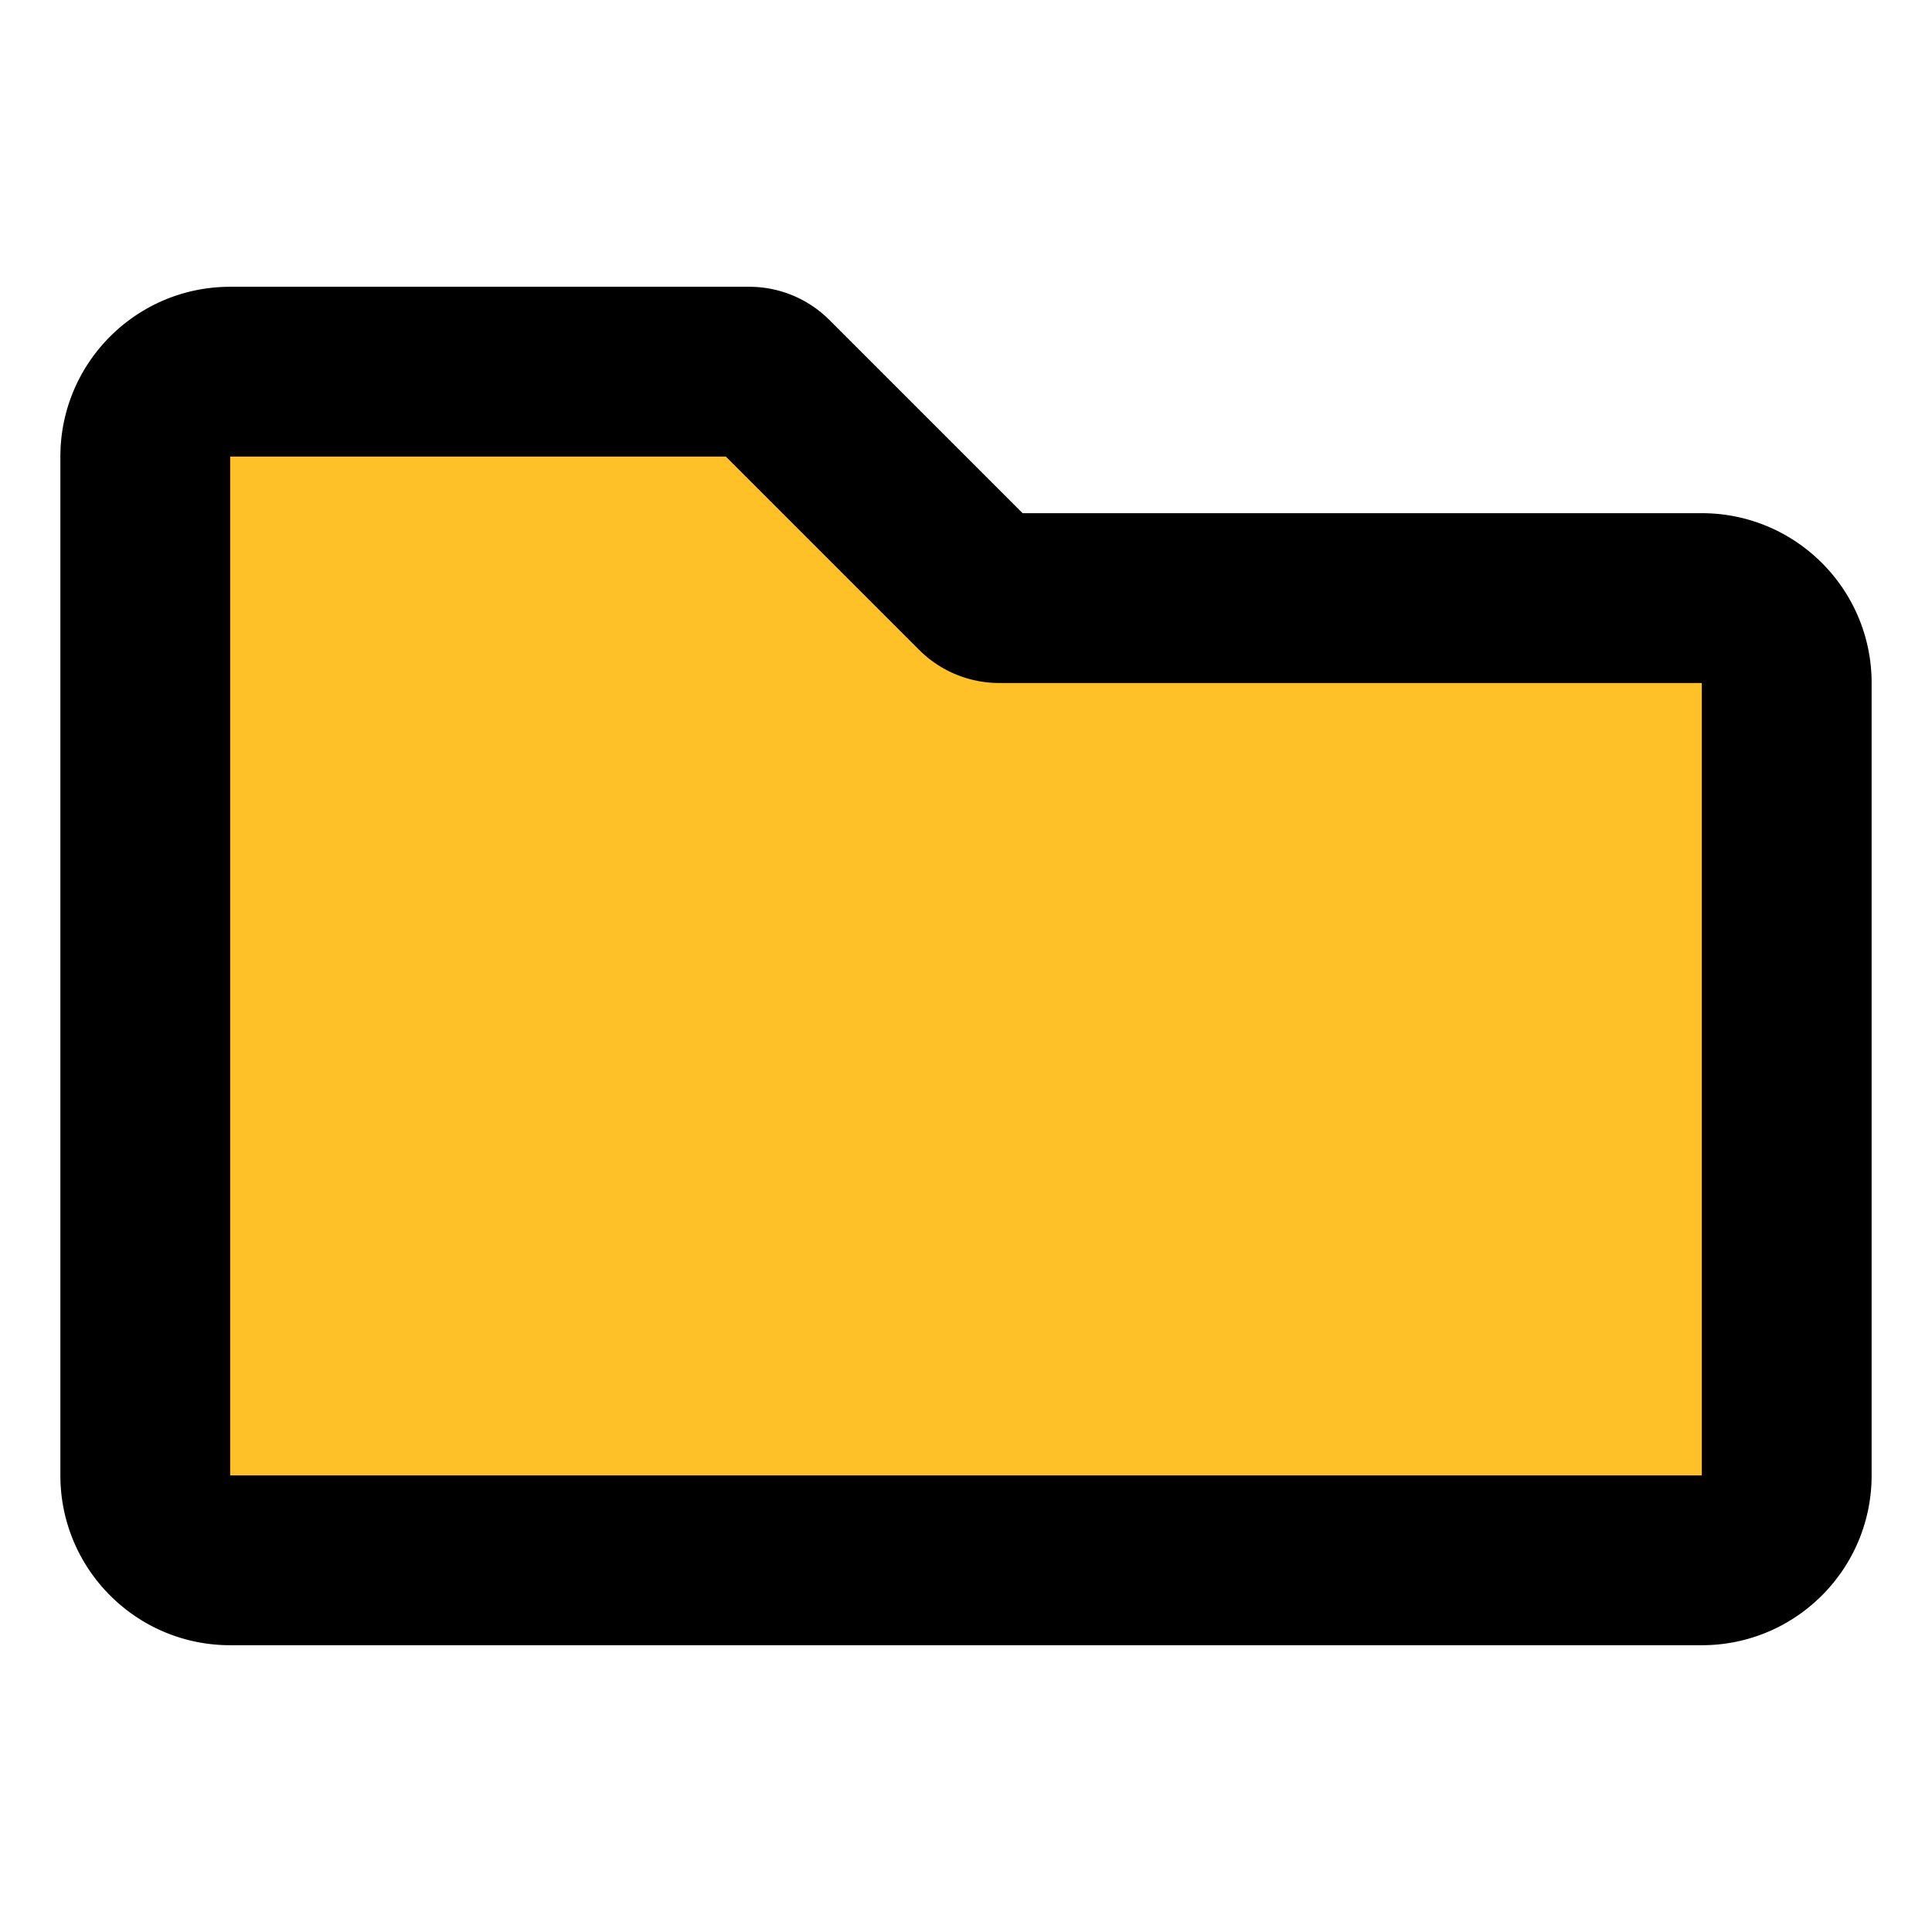 <svg xmlns="http://www.w3.org/2000/svg" viewBox="0 0 512 512"><path d="M431.905 147.75H269.53l-46.2-46.2a27.063 27.063 0 00-19.138-7.924H80.095c-22.42 0-40.593 18.174-40.593 40.594v243.56c0 22.42 18.174 40.594 40.593 40.594h351.81c22.42 0 40.593-18.174 40.593-40.594V188.344c0-22.42-18.174-40.593-40.593-40.593z" fill="#ffc028"/><path d="M451 136H271l-51.216-51.216A30.001 30.001 0 00198.57 76H61c-24.853 0-45 20.147-45 45v270c0 24.853 20.147 45 45 45h390c24.853 0 45-20.147 45-45V181c0-24.853-20.147-45-45-45zm0 255H61V121h131.363l51.215 51.216A30.001 30.001 0 00264.794 181H451z"/></svg>